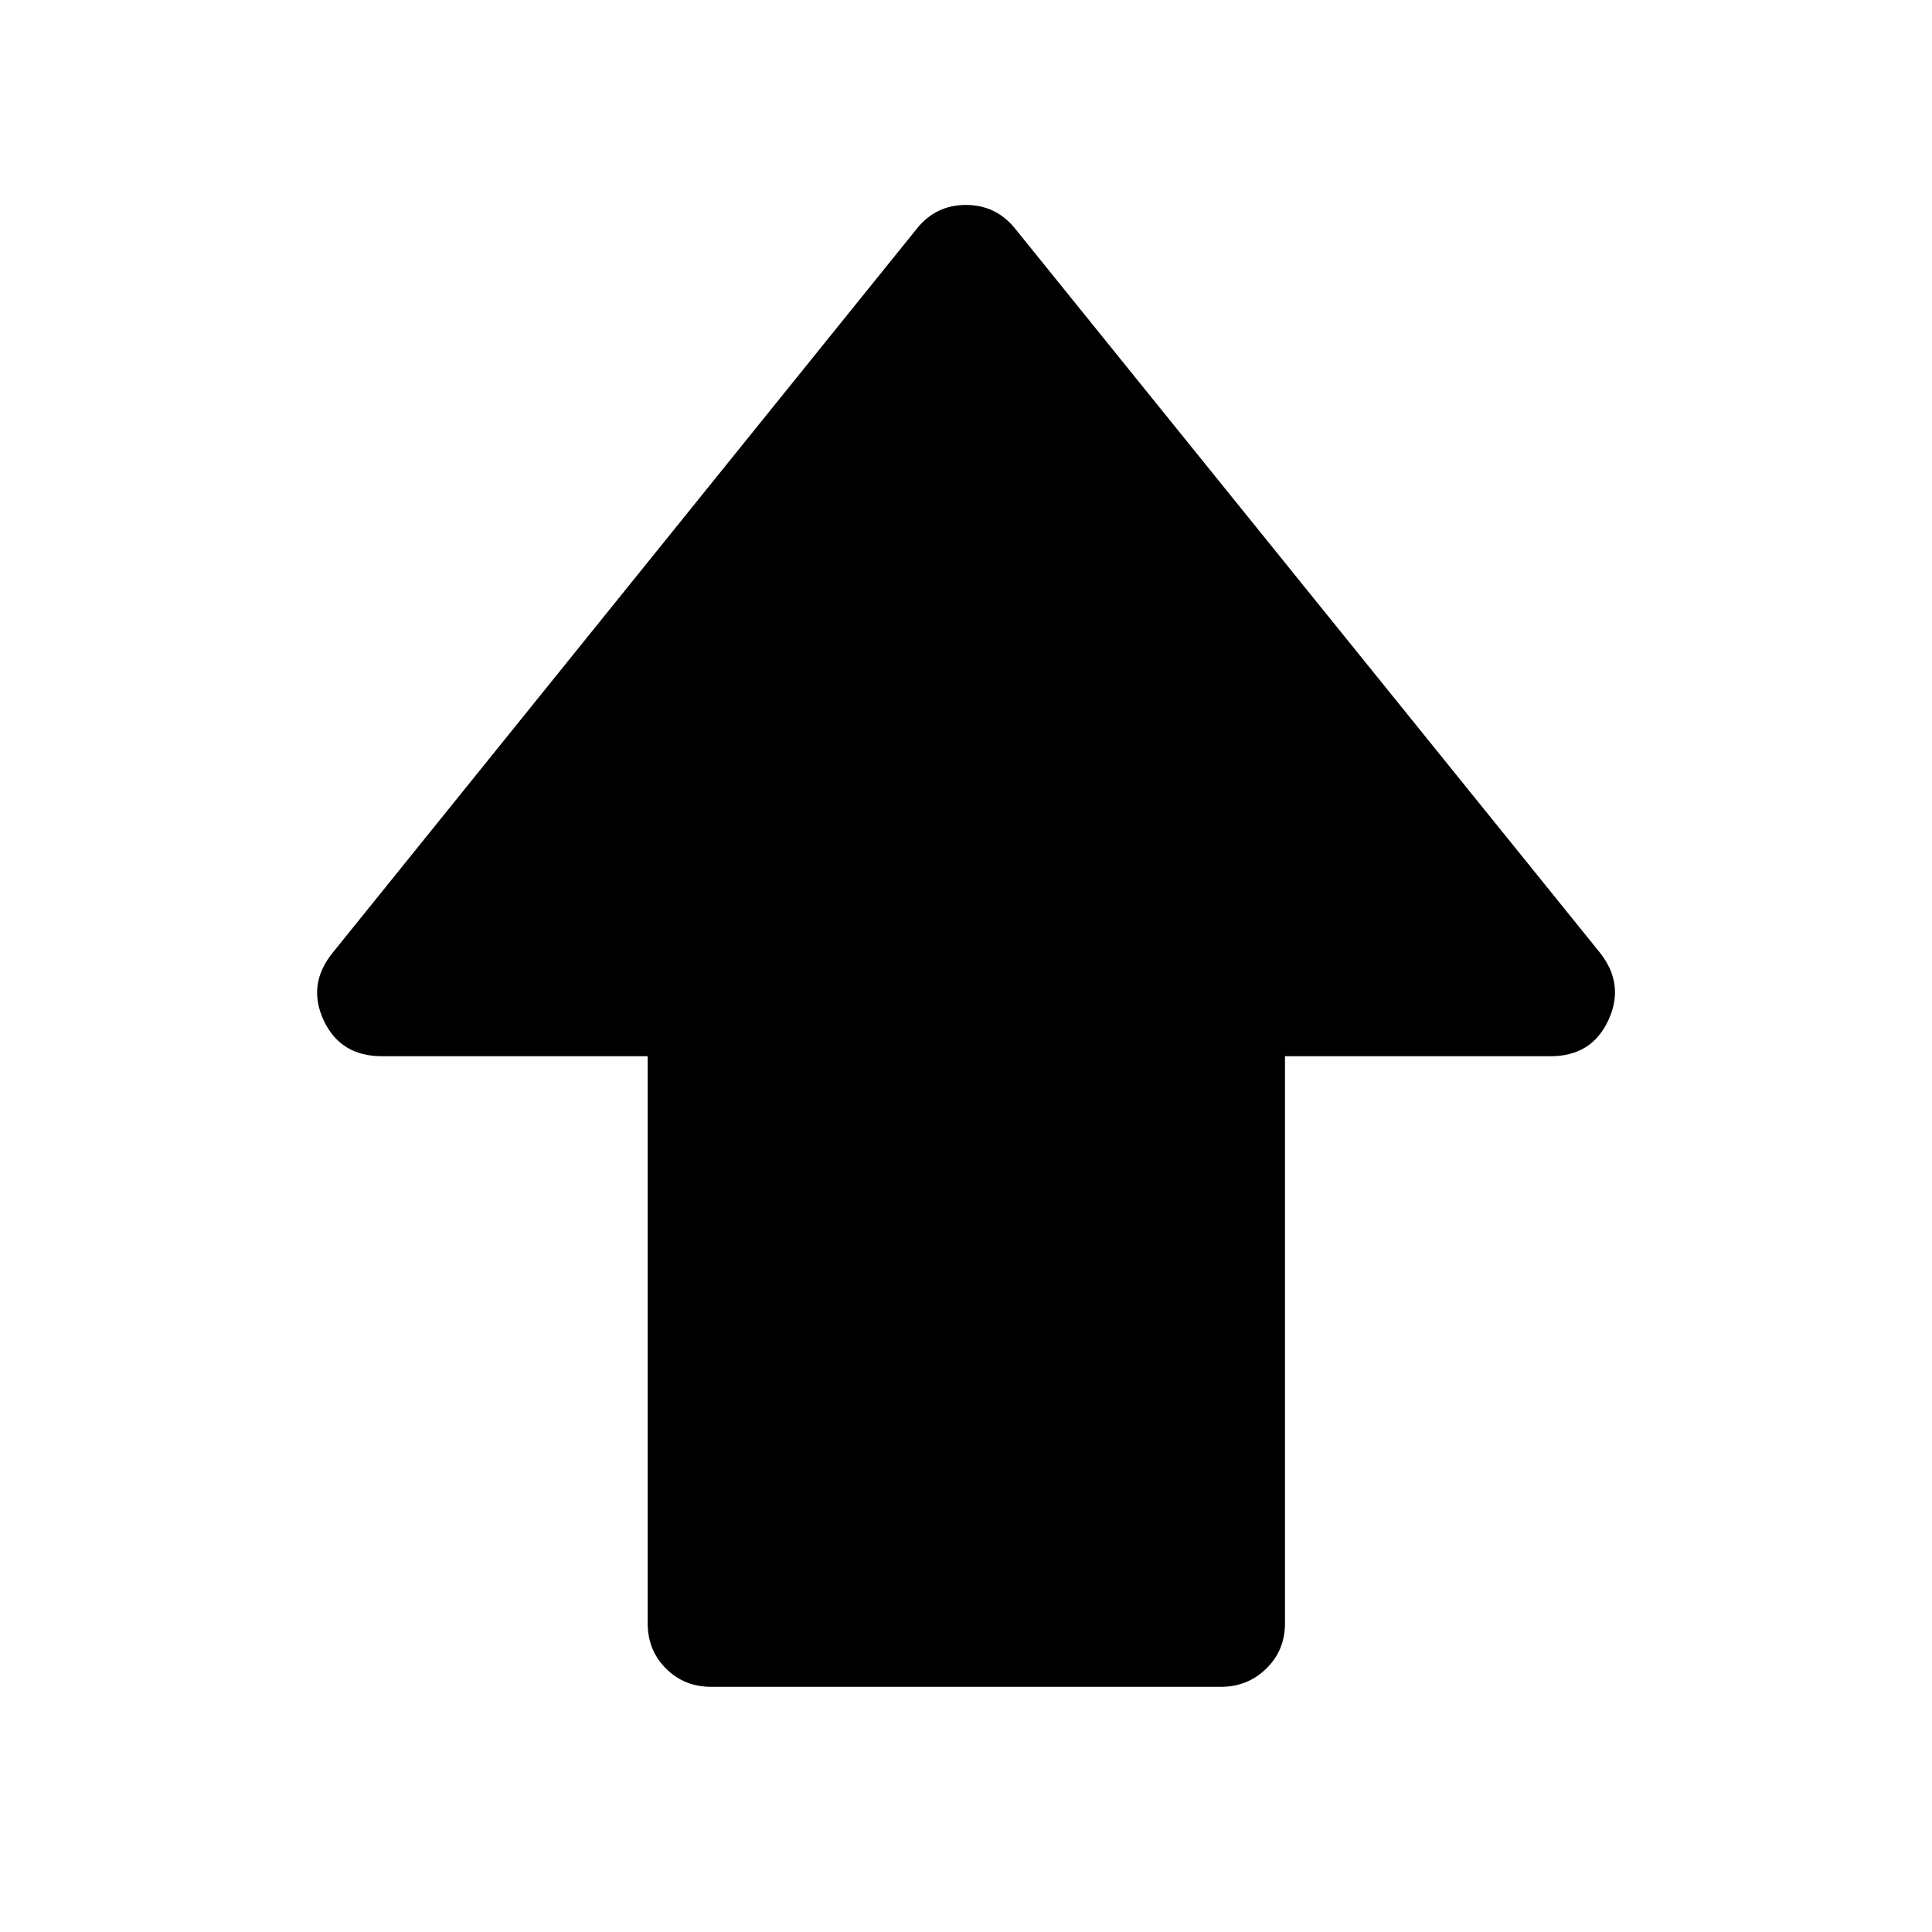 <svg xmlns="http://www.w3.org/2000/svg" height="40" viewBox="0 -960 960 960" width="40"><path d="M321.83-153.33v-281.84h-132q-20.74 0-29.03-17.91-8.3-17.92 4.7-33.75L455.67-846.5q9.42-11.67 24.29-11.67t24.37 11.67l290.5 359.67q12.67 15.83 4.37 33.75-8.29 17.91-28.7 17.91h-132v281.84q0 13.33-9.25 22.41-9.25 9.09-22.58 9.09H353.33q-13.33 0-22.41-9.09-9.09-9.08-9.09-22.41Z"/></svg>